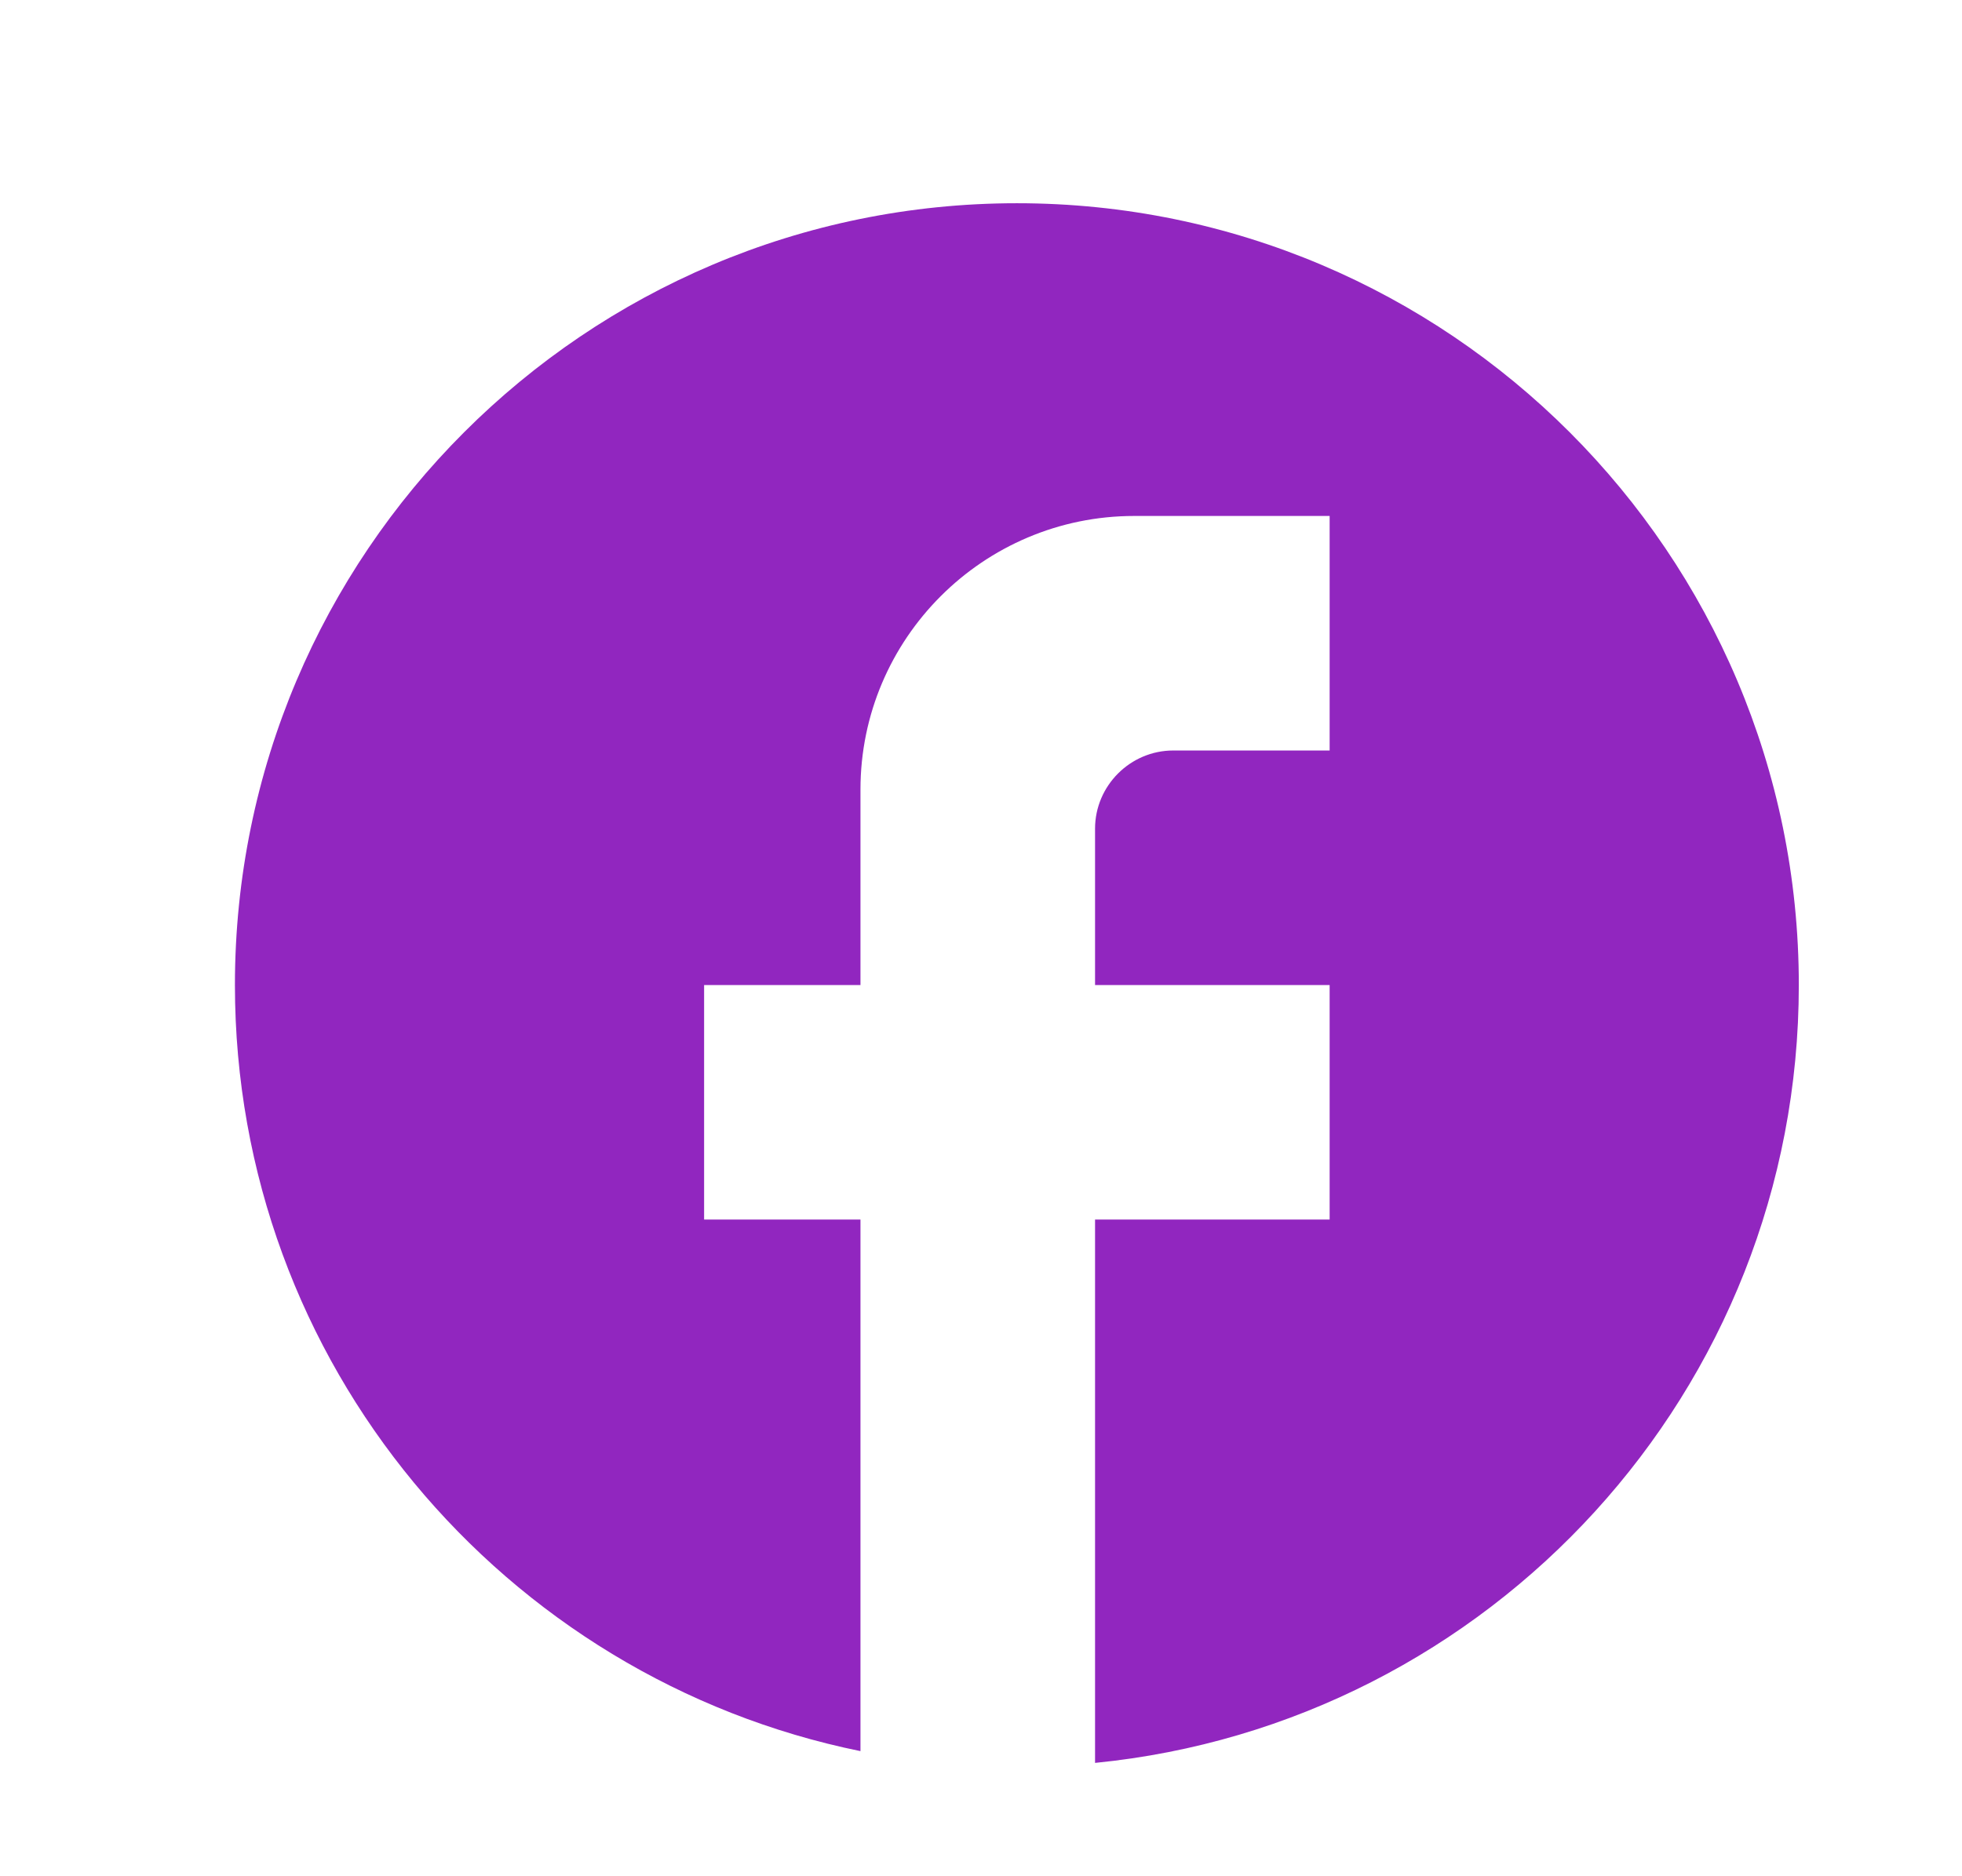 <svg width="23" height="22" viewBox="0 0 23 22" fill="none" xmlns="http://www.w3.org/2000/svg">
<g clip-path="url(#clip0_184_10)">
<g filter="url(#filter0_d_184_10)">
<path d="M20.537 11C20.537 5.94 16.431 1.833 11.371 1.833C6.311 1.833 2.204 5.94 2.204 11C2.204 15.437 5.357 19.131 9.537 19.983V13.75H7.704V11H9.537V8.708C9.537 6.939 10.976 5.5 12.746 5.5H15.037V8.25H13.204C12.7 8.25 12.287 8.663 12.287 9.167V11H15.037V13.75H12.287V20.121C16.916 19.663 20.537 15.758 20.537 11Z" fill="#9126BF"/>
</g>
</g>
<defs>
<filter id="filter0_d_184_10" x="1.654" y="1.283" width="20.533" height="20.488" filterUnits="userSpaceOnUse" color-interpolation-filters="sRGB">
<feFlood flood-opacity="0" result="BackgroundImageFix"/>
<feColorMatrix in="SourceAlpha" type="matrix" values="0 0 0 0 0 0 0 0 0 0 0 0 0 0 0 0 0 0 127 0" result="hardAlpha"/>
<feOffset dx="0.55" dy="0.55"/>
<feGaussianBlur stdDeviation="0.55"/>
<feComposite in2="hardAlpha" operator="out"/>
<feColorMatrix type="matrix" values="0 0 0 0 0 0 0 0 0 0 0 0 0 0 0 0 0 0 0.25 0"/>
<feBlend mode="normal" in2="BackgroundImageFix" result="effect1_dropShadow_184_10"/>
<feBlend mode="normal" in="SourceGraphic" in2="effect1_dropShadow_184_10" result="shape"/>
</filter>
<clipPath id="clip0_184_10">
<rect width="22" height="22" fill="white" transform="translate(0.371)"/>
</clipPath>
</defs>
</svg>
